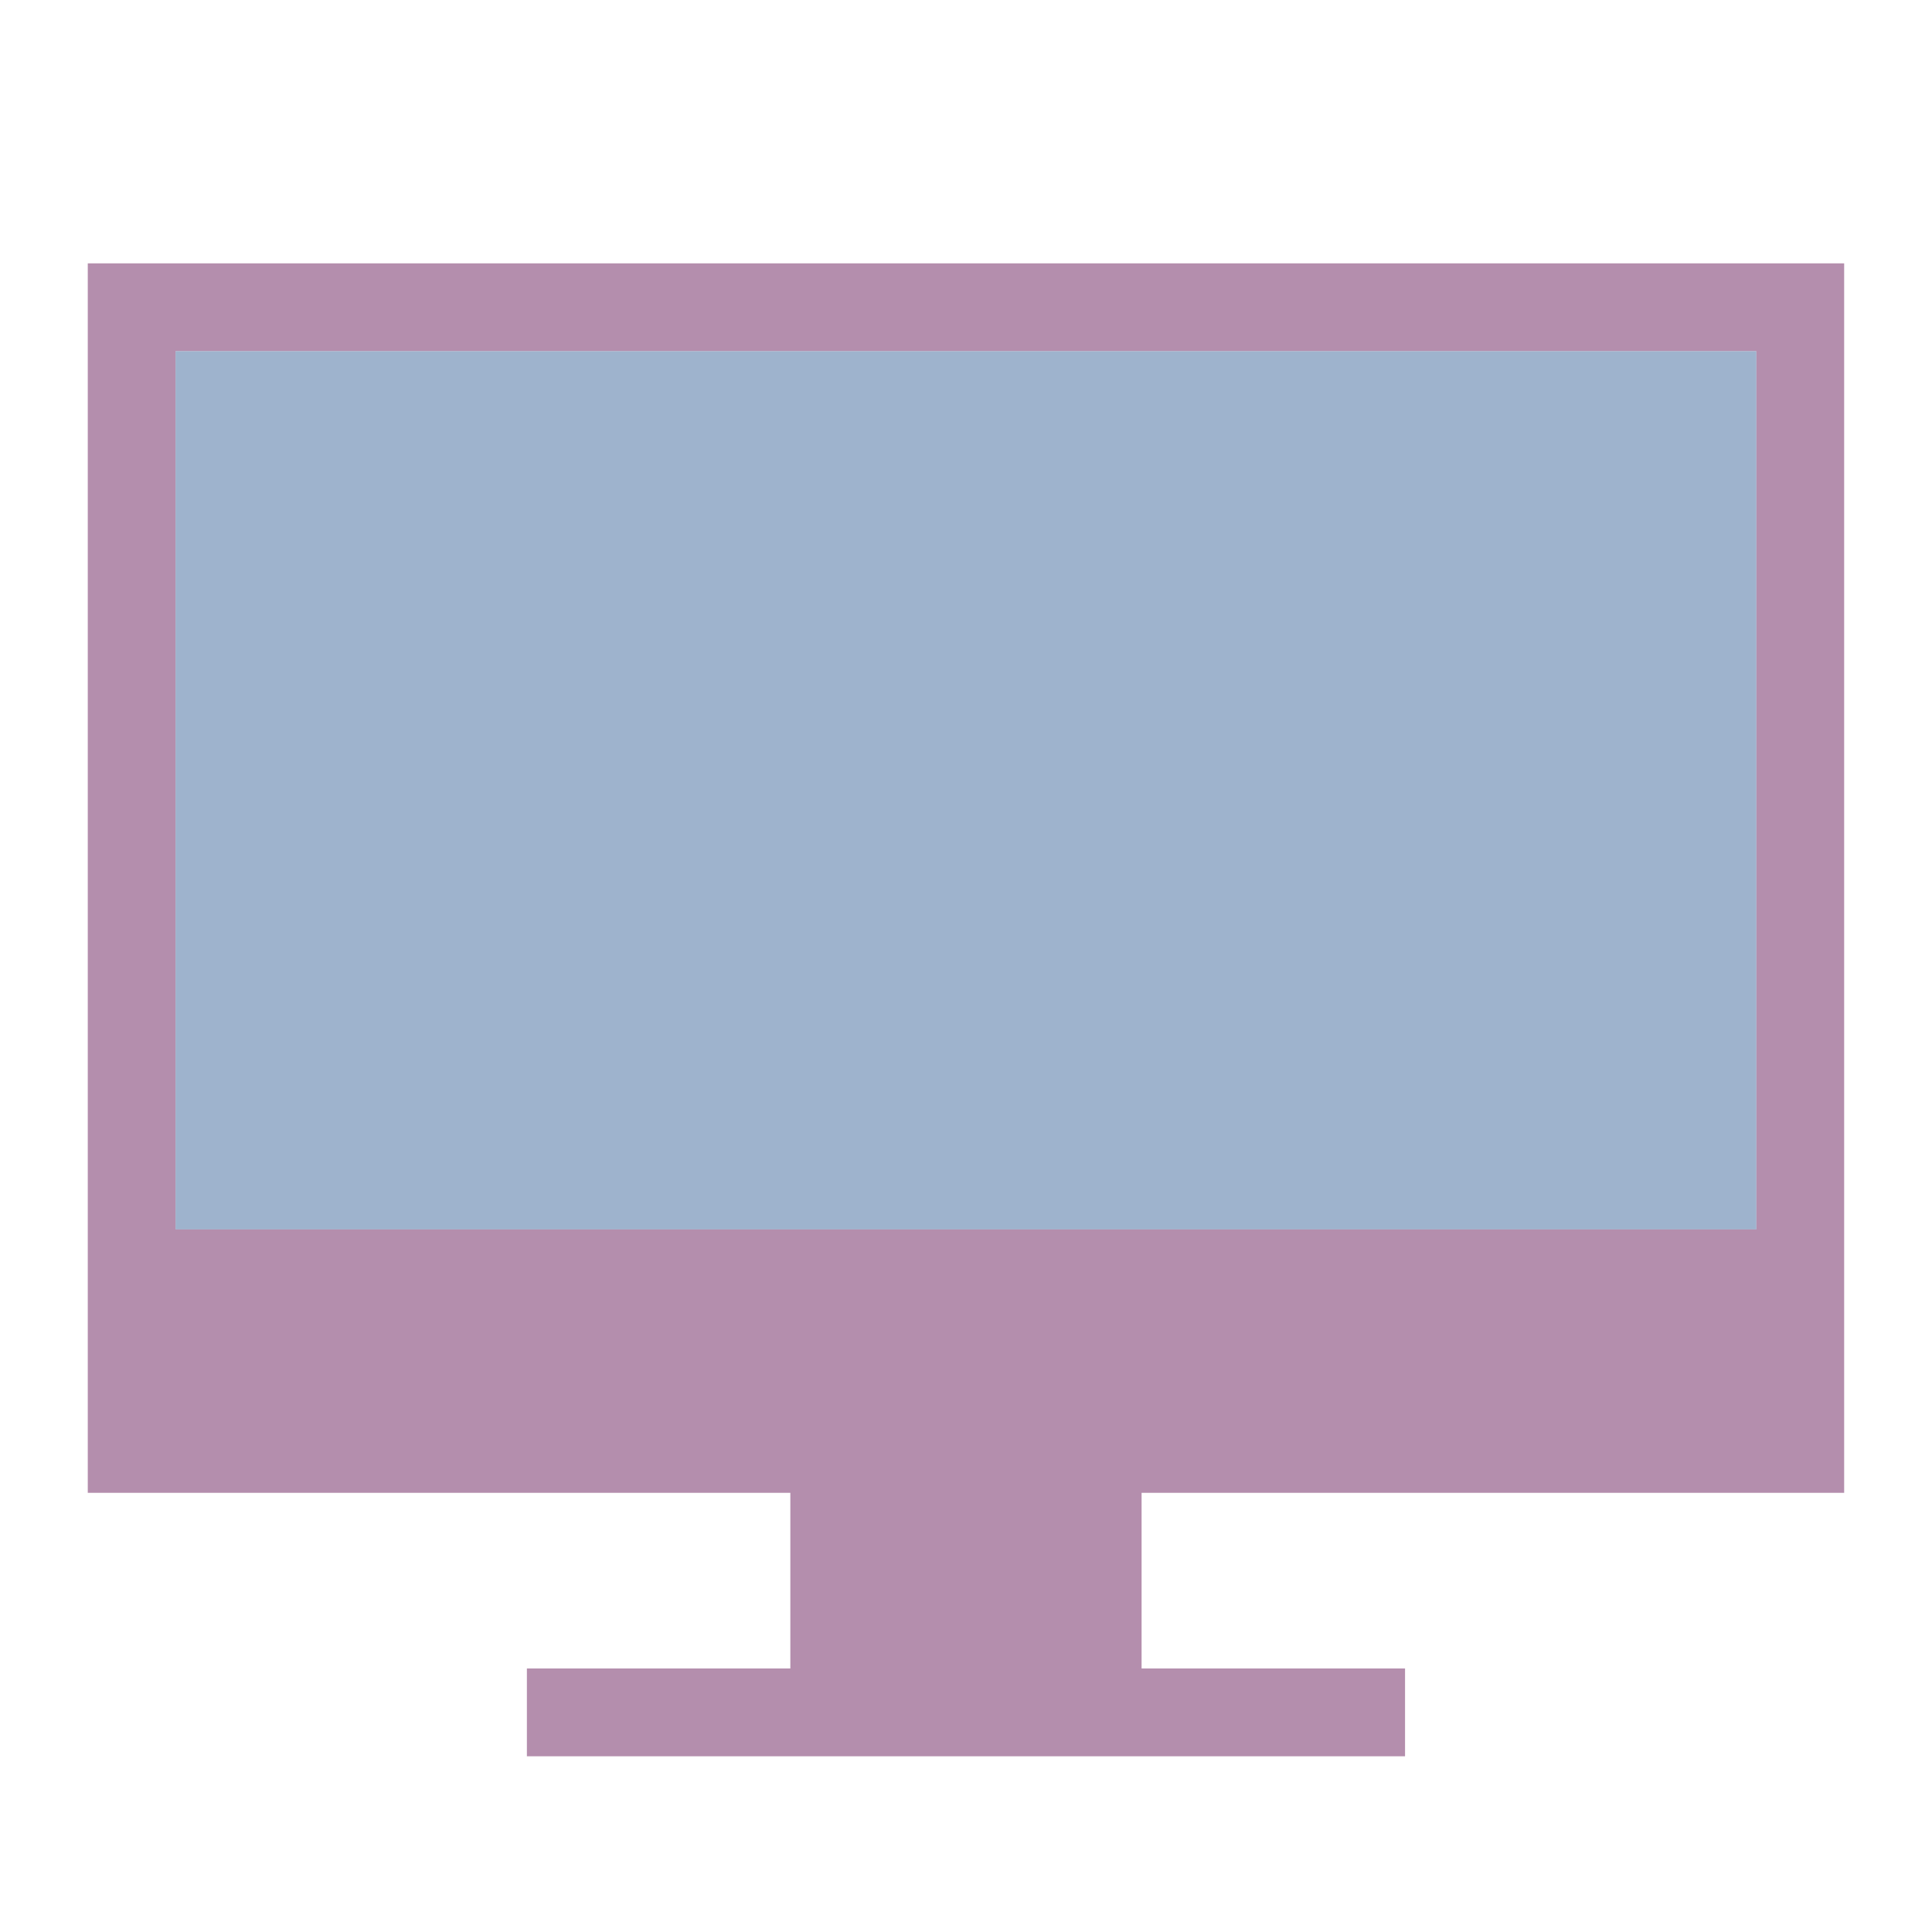 <?xml version="1.0" encoding="UTF-8" standalone="no"?>
<svg
   xmlns:dc="http://purl.org/dc/elements/1.1/"
   xmlns:cc="http://creativecommons.org/ns#"
   xmlns:rdf="http://www.w3.org/1999/02/22-rdf-syntax-ns#"
   xmlns:svg="http://www.w3.org/2000/svg"
   xmlns="http://www.w3.org/2000/svg"
   xmlns:sodipodi="http://sodipodi.sourceforge.net/DTD/sodipodi-0.dtd"
   xmlns:inkscape="http://www.inkscape.org/namespaces/inkscape"
   id="svg2"
   width="22"
   height="22"
   version="1.0"
   sodipodi:docname="computer.svg"
   inkscape:version="0.92.4 (5da689c313, 2019-01-14)">
  <sodipodi:namedview
     pagecolor="#ffffff"
     bordercolor="#666666"
     borderopacity="1"
     objecttolerance="10"
     gridtolerance="10"
     guidetolerance="10"
     inkscape:pageopacity="0"
     inkscape:pageshadow="2"
     inkscape:window-width="1280"
     inkscape:window-height="977"
     id="namedview30"
     showgrid="false"
     inkscape:zoom="5.5482521"
     inkscape:cx="36.847362"
     inkscape:cy="5.4986722"
     inkscape:window-x="0"
     inkscape:window-y="0"
     inkscape:window-maximized="1"
     inkscape:current-layer="svg2" />
  <defs
     id="defs5">
    <style
       id="current-color-scheme"
       type="text/css">
      .ColorScheme-Text {
        color:#31363b;
      }
      .ColorScheme-Background{
        color:#E9E8E8;
      }
      .ColorScheme-ViewText {
        color:#000000;
      }
      .ColorScheme-ViewBackground{
        color:#ffffff;
      }
      .ColorScheme-ViewHover {
        color:#000000;
      }
      .ColorScheme-ViewFocus{
        color:#5a5a5a;
      }
      .ColorScheme-ButtonText {
        color:#000000;
      }
      .ColorScheme-ButtonBackground{
        color:#E9E8E8;
      }
      .ColorScheme-ButtonHover {
        color:#1489ff;
      }
      .ColorScheme-ButtonFocus{
        color:#2B74C7;
      }
</style>
  </defs>
  <g
     id="22-22-computer"
     transform="matrix(0.75,0,0,0.75,-289.429,-387.599)">
    <rect
       style="opacity:0.01;fill:#00000f;fill-opacity:0.004;stroke:none"
       id="rect3074"
       width="29.333"
       height="29.333"
       x="385.905"
       y="516.798" />
    <path
       id="rect7235"
       style="fill:#b48ead;fill-opacity:1;stroke:none"
       d="m 393.905,542.131 13.333,0 0,1.333 -13.333,0 z m 4,-2.667 5.333,0 0,2.667 -5.333,0 z m -10.667,-18.667 0,18.667 26.667,0 0,-18.667 z m 1.333,1.333 24,0 0,13.333 -24,0 z"
       class="ColorScheme-Text" />
    <rect
       style="opacity:0.6;fill:#5e81ac;fill-opacity:1;stroke:none"
       id="rect7240"
       width="24"
       height="13.333"
       x="388.571"
       y="522.131"
       class="ColorScheme-Text" />
  </g>
  <g
     transform="matrix(0.75,0,0,0.75,-148,-775.272)"
     id="22-22-computer-laptop">
    <rect
       style="opacity:0.01;fill:#31363b;fill-opacity:0.004;stroke:none"
       id="rect7292"
       width="29.333"
       height="29.333"
       x="245.333"
       y="1033.696" />
    <path
       class="ColorScheme-Text"
       id="rect7296"
       d="m 249.333,1040.362 0,14.667 -2.667,0 c 0,2 2,2.667 2,2.667 l 22.667,0 c 0,0 2,-0.667 2,-2.667 l -2.667,0 0,-14.667 z m 1.333,1.333 18.667,0 0,12 -18.667,0 z"
       style="fill:#b48ead;fill-opacity:1;stroke:none" />
    <rect
       class="ColorScheme-Text"
       y="1041.696"
       x="250.667"
       height="12"
       width="18.667"
       id="rect7300"
       style="opacity:0.6;fill:#5e81ac;fill-opacity:1;stroke:none" />
  </g>
  <g
     transform="matrix(1.091,0,0,1.091,-420.987,-597.791)"
     id="computer">
    <rect
       y="516.798"
       x="385.905"
       height="29.333"
       width="29.333"
       id="rect3018"
       style="opacity:0.01;fill:#00000f;fill-opacity:0.004;stroke:none" />
    <path
       class="ColorScheme-Text"
       d="m 394.155,542.475 12.833,0 0,0.917 -12.833,0 z m 3.75,-2.75 5.333,0 0,2.75 -5.333,0 z m -10.167,-19.25 0,19.25 25.667,0 0,-19.25 z m 0.917,0.917 23.833,10e-6 0,14.667 -23.833,0 z"
       style="fill:#b48ead;fill-opacity:1;stroke:none"
       id="path3020" />
    <rect
       class="ColorScheme-Text"
       y="521.392"
       x="388.655"
       height="14.667"
       width="23.833"
       id="rect3022"
       style="opacity:0.6;fill:#5e81ac;fill-opacity:1;stroke:none" />
  </g>
  <g
     id="computer-laptop"
     transform="matrix(1.091,0,0,1.091,-231.637,-1161.669)">
    <rect
       y="1033.696"
       x="245.333"
       height="29.333"
       width="29.333"
       id="rect3026"
       style="opacity:0.01;fill:#31363b;fill-opacity:0.004;stroke:none" />
    <path
       style="fill:#b48ead;fill-opacity:1;stroke:none"
       d="m 249.917,1041.029 0,13.75 -2.667,0 c 0,2 2.417,2.75 2.417,2.75 l 20.667,0 c 0,0 2.417,-0.75 2.417,-2.75 l -2.667,0 0,-13.75 z m 0.917,0.917 18.333,0 0,11.917 -18.333,0 z"
       id="path3028"
       class="ColorScheme-Text" />
    <rect
       style="opacity:0.6;fill:#5e81ac;fill-opacity:1;stroke:none"
       id="rect3030"
       width="18.333"
       height="11.917"
       x="250.833"
       y="1041.946"
       class="ColorScheme-Text" />
  </g>
  <g
     id="16-16-computer"
     transform="matrix(0.545,0,0,0.545,-210.345,-255.68)">
    <rect
       style="opacity:0.01;fill:#00000f;fill-opacity:0.004;stroke:none"
       id="rect3034"
       width="29.333"
       height="29.333"
       x="385.905"
       y="516.798" />
    <path
       id="path3036"
       style="fill:#b48ead;fill-opacity:1;stroke:none"
       d="m 393.243,540.64 14.677,0 0,1.842 -14.677,0 z m 4.661,-1.827 5.333,0 0,1.827 -5.333,0 z m -10.167,-18.339 0,18.339 25.667,0 0,-18.339 z m 1.836,1.827 22.016,10e-6 0,12.842 -22.016,0 z"
       class="ColorScheme-Text" />
    <rect
       style="opacity:0.6;fill:#5e81ac;fill-opacity:1;stroke:none"
       id="rect3038"
       width="22.016"
       height="14.677"
       x="389.574"
       y="522.302"
       class="ColorScheme-Text" />
  </g>
  <g
     transform="matrix(0.545,0,0,0.545,-97.819,-537.836)"
     id="16-16-computer-laptop">
    <rect
       style="opacity:0.01;fill:#31363b;fill-opacity:0.004;stroke:none"
       id="rect3042"
       width="29.333"
       height="29.333"
       x="245.333"
       y="1033.696" />
    <path
       class="ColorScheme-Text"
       id="path3044"
       d="m 250.983,1041.029 0,12.833 -3.733,0 c 0,2 2.417,3.667 2.417,3.667 l 20.667,0 c 0,0 2.417,-1.667 2.417,-3.667 l -3.434,0 0,-12.833 z m 1.833,1.833 14.667,0 0,9.167 -14.667,0 z"
       style="fill:#b48ead;fill-opacity:1;stroke:none" />
    <rect
       class="ColorScheme-Text"
       y="1042.862"
       x="252.816"
       height="9.167"
       width="14.667"
       id="rect3046"
       style="opacity:0.6;fill:#5e81ac;fill-opacity:1;stroke:none" />
  </g>
</svg>
